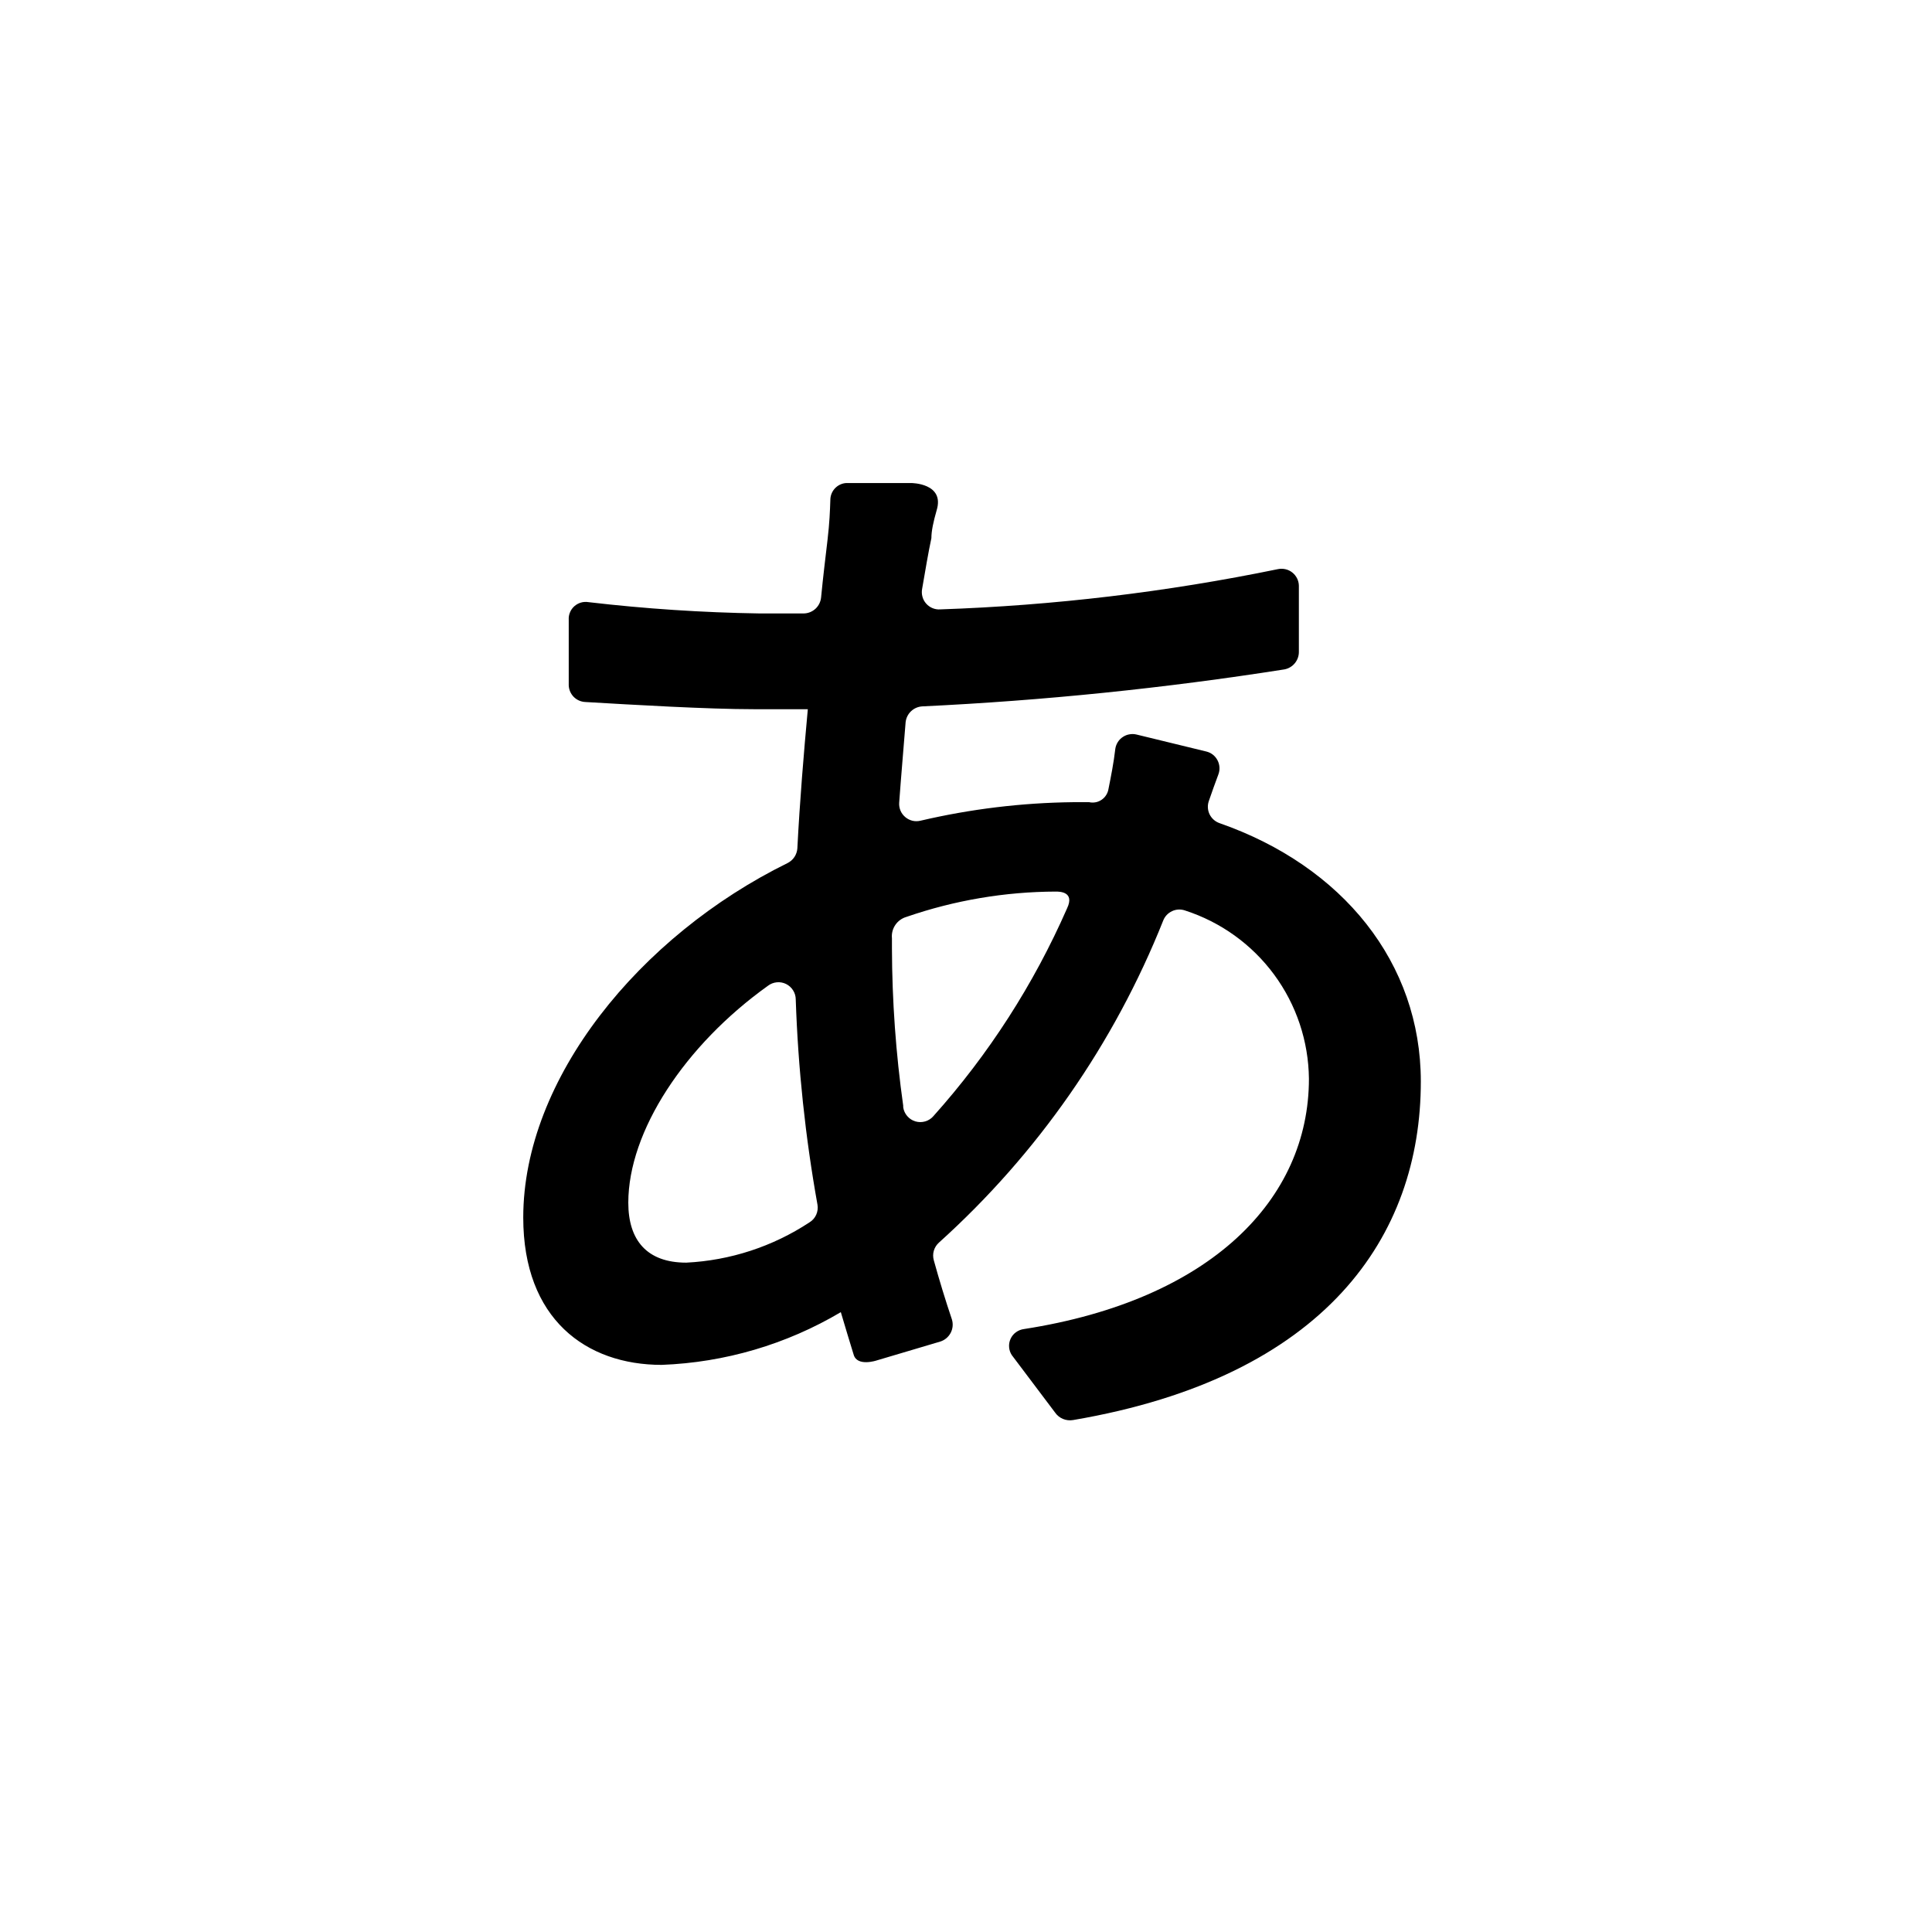 <svg width="48" height="48" viewBox="0 0 48 48" fill="currentColor" xmlns="http://www.w3.org/2000/svg">
<path d="M23.14 13.37C23.06 13.741 22.99 14.171 22.91 14.63C22.898 14.695 22.9 14.761 22.918 14.825C22.935 14.888 22.966 14.947 23.01 14.996C23.053 15.045 23.108 15.084 23.168 15.109C23.229 15.134 23.294 15.145 23.36 15.14C26.18 15.044 28.986 14.709 31.75 14.14C31.812 14.127 31.876 14.128 31.937 14.142C31.999 14.156 32.057 14.184 32.106 14.223C32.156 14.262 32.196 14.312 32.225 14.369C32.253 14.425 32.269 14.487 32.27 14.55V16.191C32.272 16.295 32.236 16.396 32.171 16.476C32.105 16.557 32.012 16.612 31.91 16.631C28.929 17.099 25.924 17.407 22.91 17.55C22.807 17.557 22.709 17.599 22.634 17.671C22.559 17.742 22.512 17.838 22.5 17.941C22.45 18.581 22.39 19.25 22.34 19.941C22.335 20.008 22.346 20.076 22.372 20.139C22.398 20.201 22.439 20.256 22.491 20.3C22.542 20.344 22.604 20.375 22.669 20.391C22.735 20.407 22.804 20.406 22.87 20.39C24.113 20.099 25.384 19.945 26.66 19.93H27.06C27.113 19.942 27.169 19.942 27.222 19.932C27.276 19.922 27.326 19.9 27.371 19.869C27.416 19.838 27.454 19.799 27.483 19.752C27.512 19.706 27.532 19.654 27.54 19.601C27.6 19.3 27.67 18.951 27.71 18.601C27.719 18.541 27.741 18.485 27.773 18.435C27.805 18.384 27.848 18.341 27.898 18.309C27.948 18.276 28.004 18.253 28.063 18.244C28.122 18.233 28.182 18.236 28.24 18.25L29.97 18.671C30.029 18.685 30.085 18.712 30.133 18.749C30.181 18.787 30.22 18.834 30.248 18.888C30.277 18.942 30.293 19.001 30.297 19.062C30.301 19.123 30.292 19.183 30.27 19.241C30.19 19.451 30.11 19.68 30.03 19.91C29.995 20.018 30.004 20.135 30.054 20.236C30.105 20.337 30.193 20.414 30.3 20.451C33.36 21.52 35.3 23.921 35.3 26.87C35.3 30.71 32.94 34.211 26.66 35.281C26.575 35.295 26.487 35.286 26.407 35.252C26.327 35.218 26.259 35.162 26.21 35.09L25.14 33.67C25.1 33.611 25.076 33.542 25.071 33.47C25.065 33.399 25.078 33.327 25.108 33.262C25.138 33.196 25.184 33.14 25.243 33.098C25.301 33.056 25.369 33.029 25.44 33.02C30.08 32.3 32.52 29.8 32.52 26.8C32.51 25.869 32.208 24.963 31.655 24.213C31.102 23.463 30.327 22.906 29.44 22.62C29.335 22.584 29.22 22.59 29.12 22.637C29.019 22.684 28.94 22.767 28.9 22.87C27.681 25.929 25.776 28.666 23.33 30.87C23.269 30.924 23.224 30.994 23.201 31.072C23.178 31.149 23.178 31.232 23.2 31.311C23.34 31.817 23.49 32.307 23.65 32.781C23.684 32.892 23.673 33.012 23.619 33.115C23.564 33.219 23.471 33.296 23.36 33.331L21.78 33.8C21.78 33.8 21.3 33.961 21.21 33.66C21.12 33.361 21 32.98 20.89 32.6C19.539 33.401 18.009 33.851 16.44 33.91C14.56 33.91 13 32.77 13 30.25C13 26.8 15.89 23.25 19.57 21.441C19.638 21.406 19.695 21.355 19.737 21.292C19.779 21.229 19.804 21.156 19.81 21.081C19.87 19.901 19.97 18.71 20.07 17.62H18.73C17.58 17.62 15.73 17.511 14.54 17.441C14.433 17.436 14.331 17.391 14.255 17.315C14.18 17.239 14.135 17.138 14.13 17.03V15.4C14.126 15.337 14.136 15.274 14.161 15.215C14.184 15.157 14.222 15.104 14.269 15.062C14.316 15.02 14.372 14.989 14.433 14.971C14.493 14.953 14.558 14.95 14.62 14.96C16.031 15.125 17.45 15.219 18.87 15.241H19.97C20.078 15.239 20.182 15.197 20.262 15.123C20.341 15.049 20.39 14.948 20.4 14.841C20.45 14.32 20.51 13.841 20.56 13.411C20.61 12.98 20.62 12.71 20.63 12.411C20.631 12.354 20.644 12.299 20.667 12.248C20.69 12.197 20.723 12.151 20.764 12.113C20.805 12.075 20.853 12.045 20.905 12.026C20.958 12.006 21.014 11.998 21.07 12.001H22.64C22.64 12.001 23.48 12.001 23.27 12.681C23.19 12.96 23.14 13.191 23.14 13.37ZM17.05 31.37C18.141 31.316 19.198 30.971 20.11 30.37C20.184 30.326 20.242 30.26 20.278 30.181C20.313 30.103 20.325 30.015 20.31 29.93C20.008 28.246 19.828 26.541 19.77 24.831C19.77 24.751 19.747 24.672 19.704 24.605C19.662 24.537 19.602 24.483 19.53 24.447C19.459 24.412 19.378 24.397 19.299 24.405C19.219 24.413 19.144 24.442 19.08 24.491C17.01 25.971 15.61 28.11 15.61 29.881C15.61 30.811 16.07 31.37 17.05 31.37ZM22.44 27.511C22.452 27.592 22.487 27.668 22.541 27.73C22.595 27.793 22.666 27.838 22.744 27.861C22.823 27.884 22.907 27.884 22.986 27.861C23.065 27.838 23.136 27.793 23.19 27.73C24.563 26.197 25.683 24.455 26.51 22.57C26.71 22.151 26.32 22.151 26.23 22.151C24.967 22.155 23.714 22.368 22.52 22.78C22.407 22.813 22.31 22.883 22.244 22.98C22.178 23.077 22.148 23.194 22.16 23.311V23.561C22.164 24.869 22.257 26.175 22.44 27.471V27.511Z" fill="currentColor"/>
</svg>
